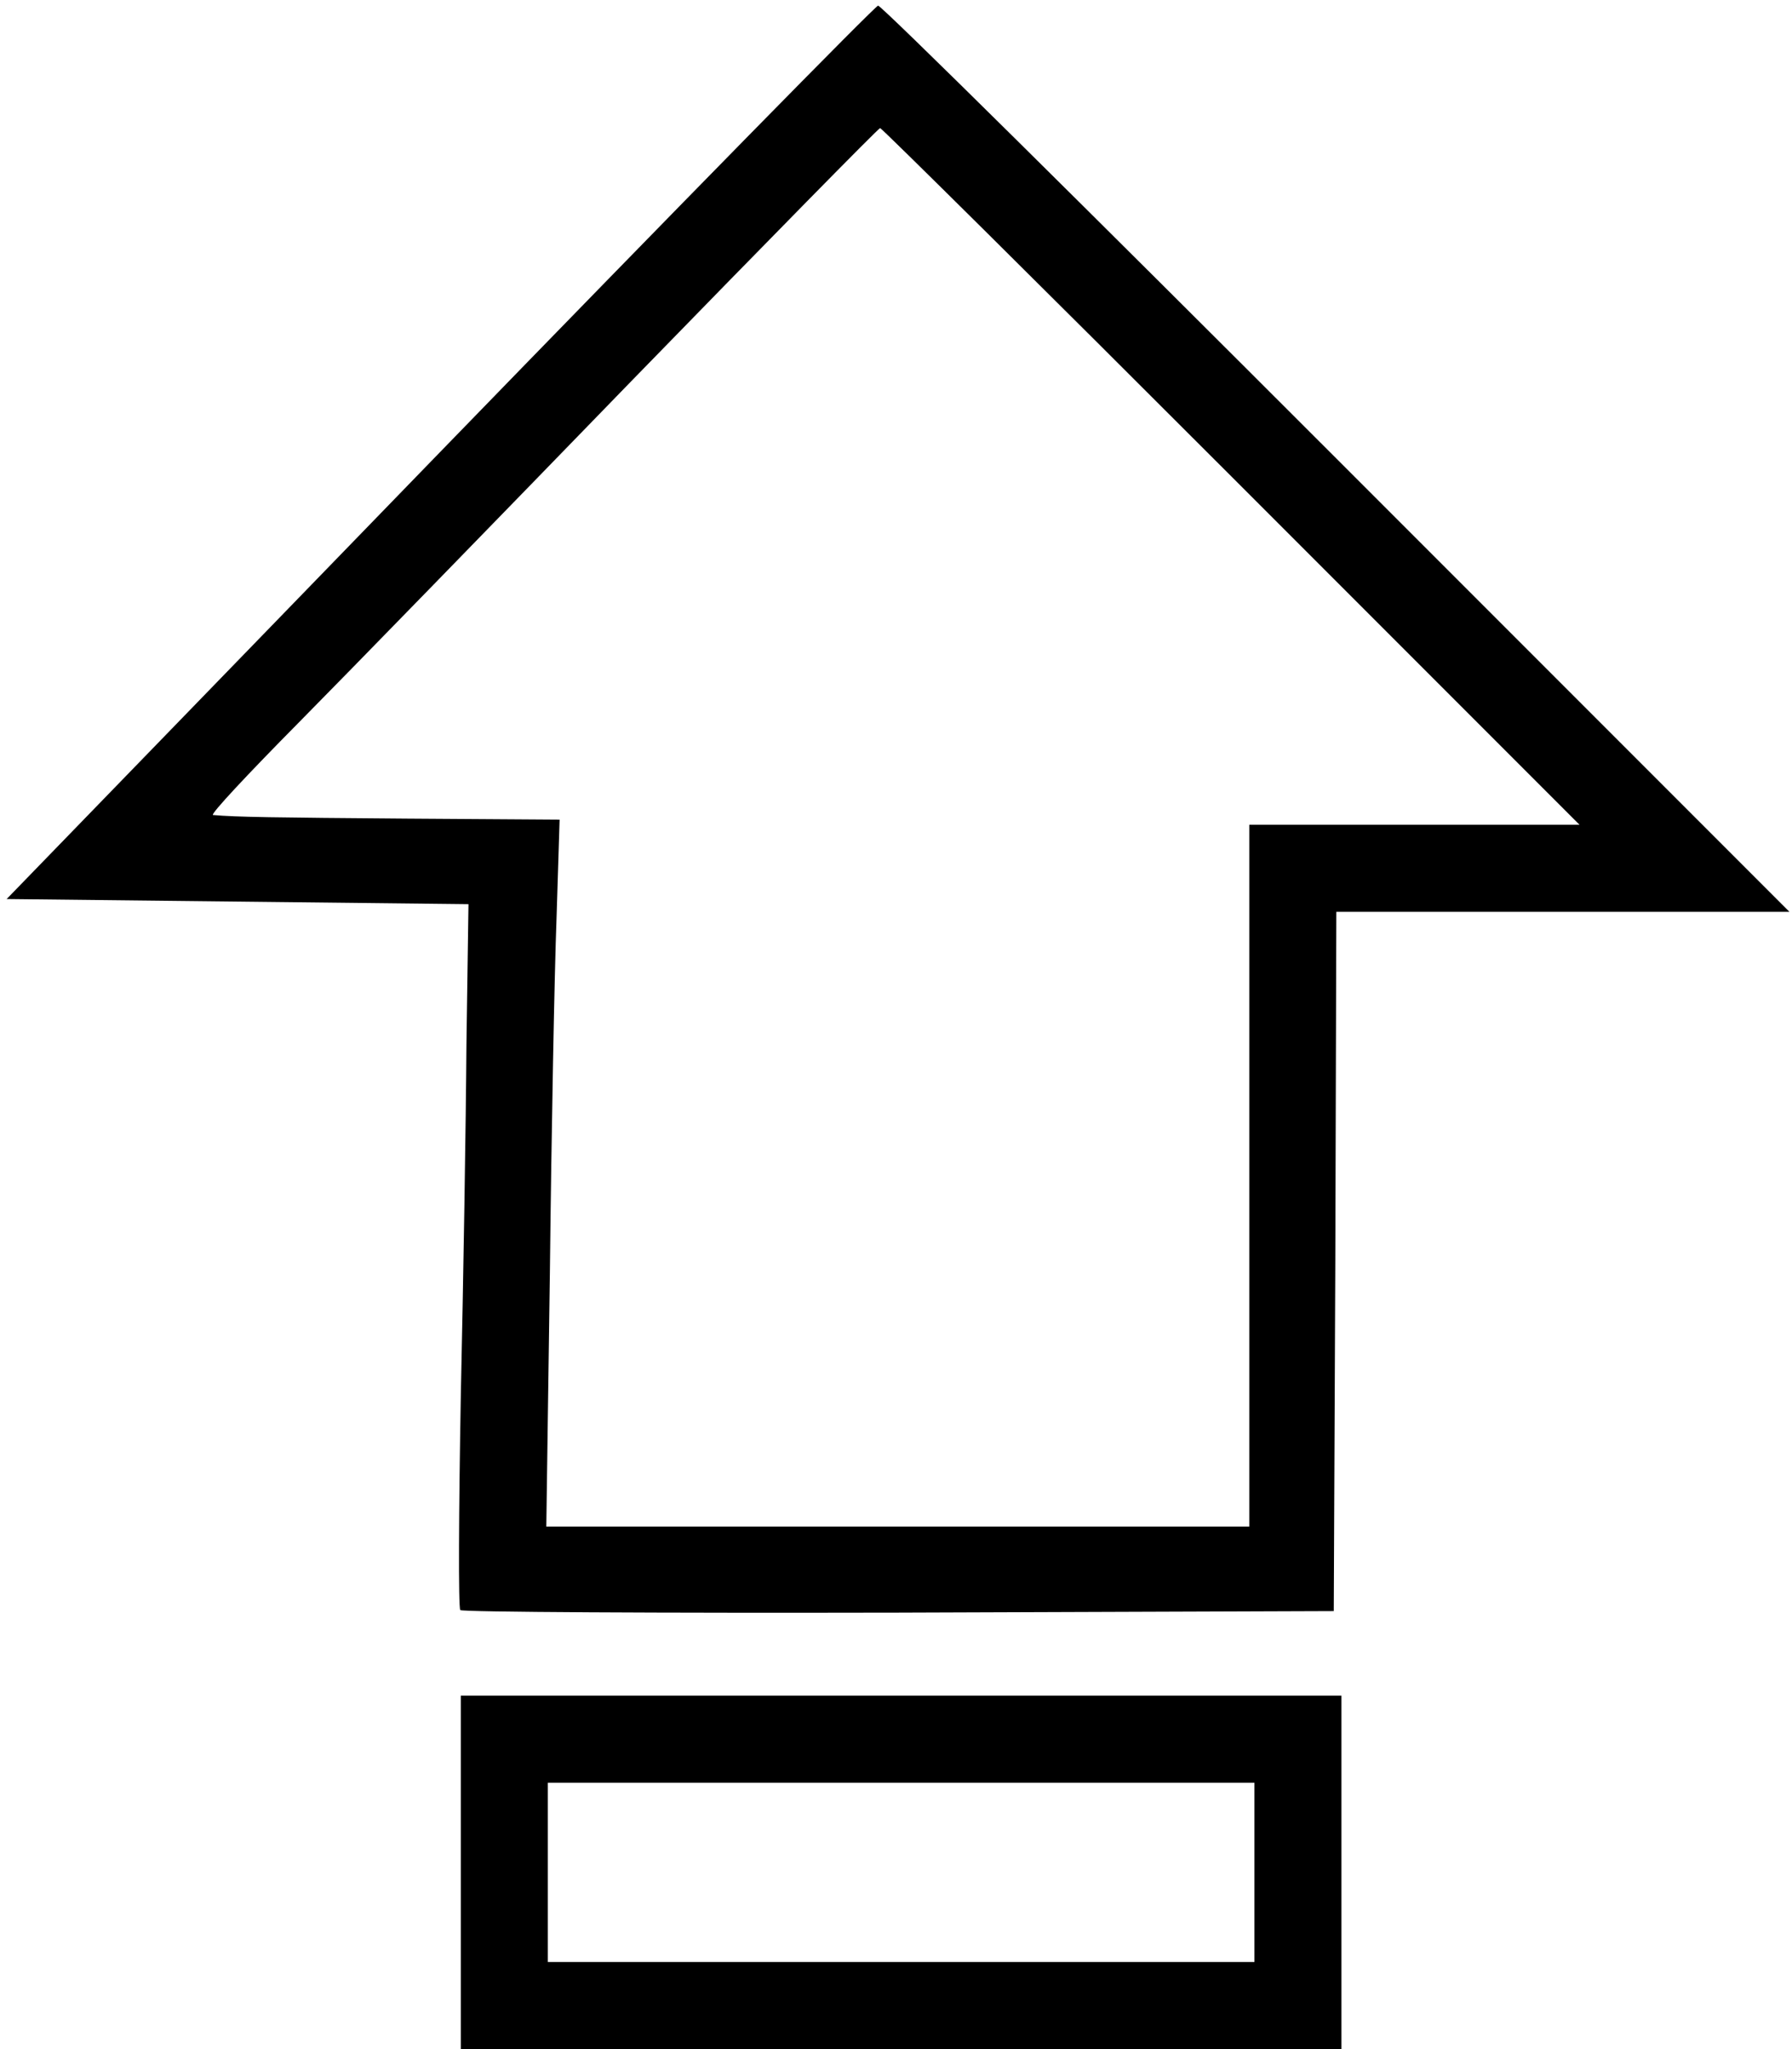 <?xml version="1.0" standalone="no"?>
<!DOCTYPE svg PUBLIC "-//W3C//DTD SVG 20010904//EN"
 "http://www.w3.org/TR/2001/REC-SVG-20010904/DTD/svg10.dtd">
<svg version="1.0" xmlns="http://www.w3.org/2000/svg"
 width="350pt" height="400pt" viewBox="0 0 350 400"
 preserveAspectRatio="xMidYMid meet">

<g transform="translate(0,400) scale(0.1,-0.1)"
fill="#000000" stroke="none">
<path d="M859 3117 l-846 -872 451 -5 451 -5 -4 -275 c-1 -151 -6 -459 -11
-685 -4 -225 -5 -413 -1 -418 4 -4 389 -6 857 -5 l849 3 3 683 2 682 443 0
442 0 -885 885 c-487 487 -889 885 -895 884 -5 0 -391 -393 -856 -872z m1546
-47 l680 -680 -323 0 -322 0 0 -685 0 -685 -687 0 -686 0 7 497 c3 274 9 585
13 691 l6 192 -299 2 c-259 2 -333 3 -378 7 -6 1 69 81 166 179 96 97 390 399
653 670 263 270 481 492 484 492 3 0 312 -306 686 -680z"/>
<path d="M900 345 l0 -345 860 0 860 0 0 345 0 345 -860 0 -860 0 0 -345z
m1550 0 l0 -175 -690 0 -690 0 0 175 0 175 690 0 690 0 0 -175z"/>
</g>
</svg>
